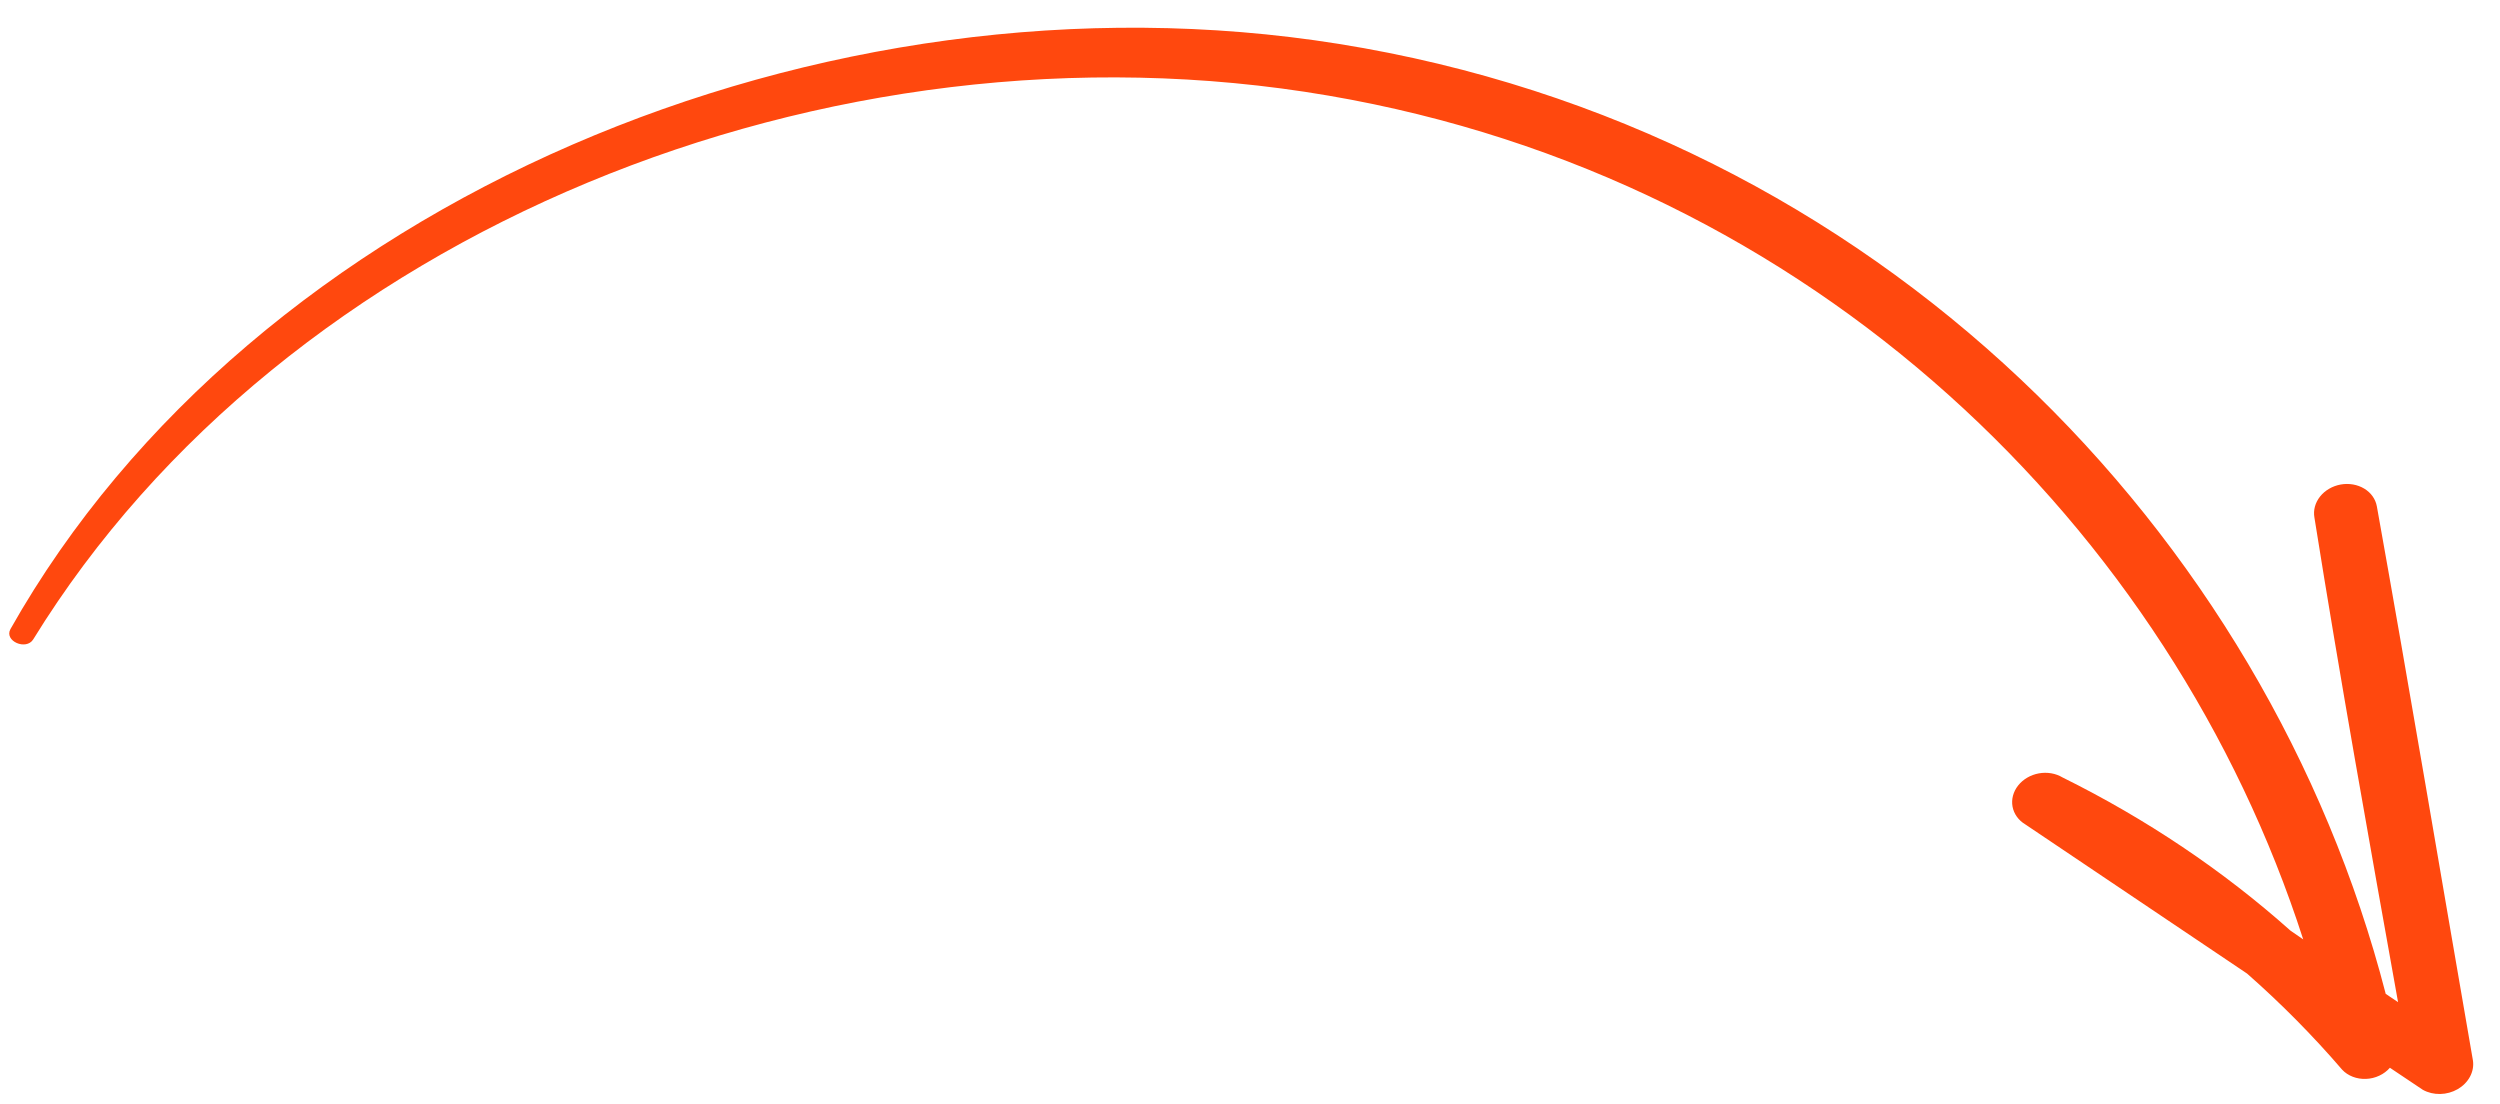 <svg width="77" height="34" viewBox="0 0 77 34" fill="none" xmlns="http://www.w3.org/2000/svg">
<path d="M41.228 1.351C57.867 4.013 69.828 16.455 73.48 30.611L73.86 30.866C72.97 25.899 72.078 20.923 71.284 15.939C71.244 15.715 71.307 15.483 71.459 15.292C71.611 15.102 71.839 14.969 72.094 14.923C72.349 14.878 72.609 14.923 72.818 15.049C73.027 15.174 73.166 15.371 73.207 15.595C74.226 21.282 75.181 26.98 76.168 32.673C76.19 32.839 76.158 33.01 76.074 33.165C75.991 33.319 75.86 33.452 75.697 33.546C75.534 33.64 75.347 33.692 75.156 33.695C74.966 33.699 74.781 33.654 74.623 33.566L73.609 32.887C73.521 32.988 73.409 33.072 73.282 33.131C73.154 33.191 73.015 33.225 72.873 33.23C72.732 33.236 72.592 33.213 72.465 33.164C72.337 33.114 72.225 33.04 72.138 32.946C71.24 31.901 70.262 30.912 69.211 29.987L62.379 25.391C62.169 25.266 62.028 25.069 61.986 24.844C61.945 24.619 62.007 24.385 62.159 24.193C62.311 24.001 62.54 23.867 62.796 23.82C63.052 23.774 63.314 23.818 63.524 23.944C66.106 25.223 68.467 26.81 70.545 28.662L70.939 28.934C66.868 16.3 55.895 5.511 40.911 2.944C25.537 0.309 8.75 7.144 1.024 19.692C0.808 20.043 0.12 19.746 0.321 19.377C7.783 6.163 25.369 -1.187 41.228 1.351Z" fill="#FF480E"/>
</svg>
